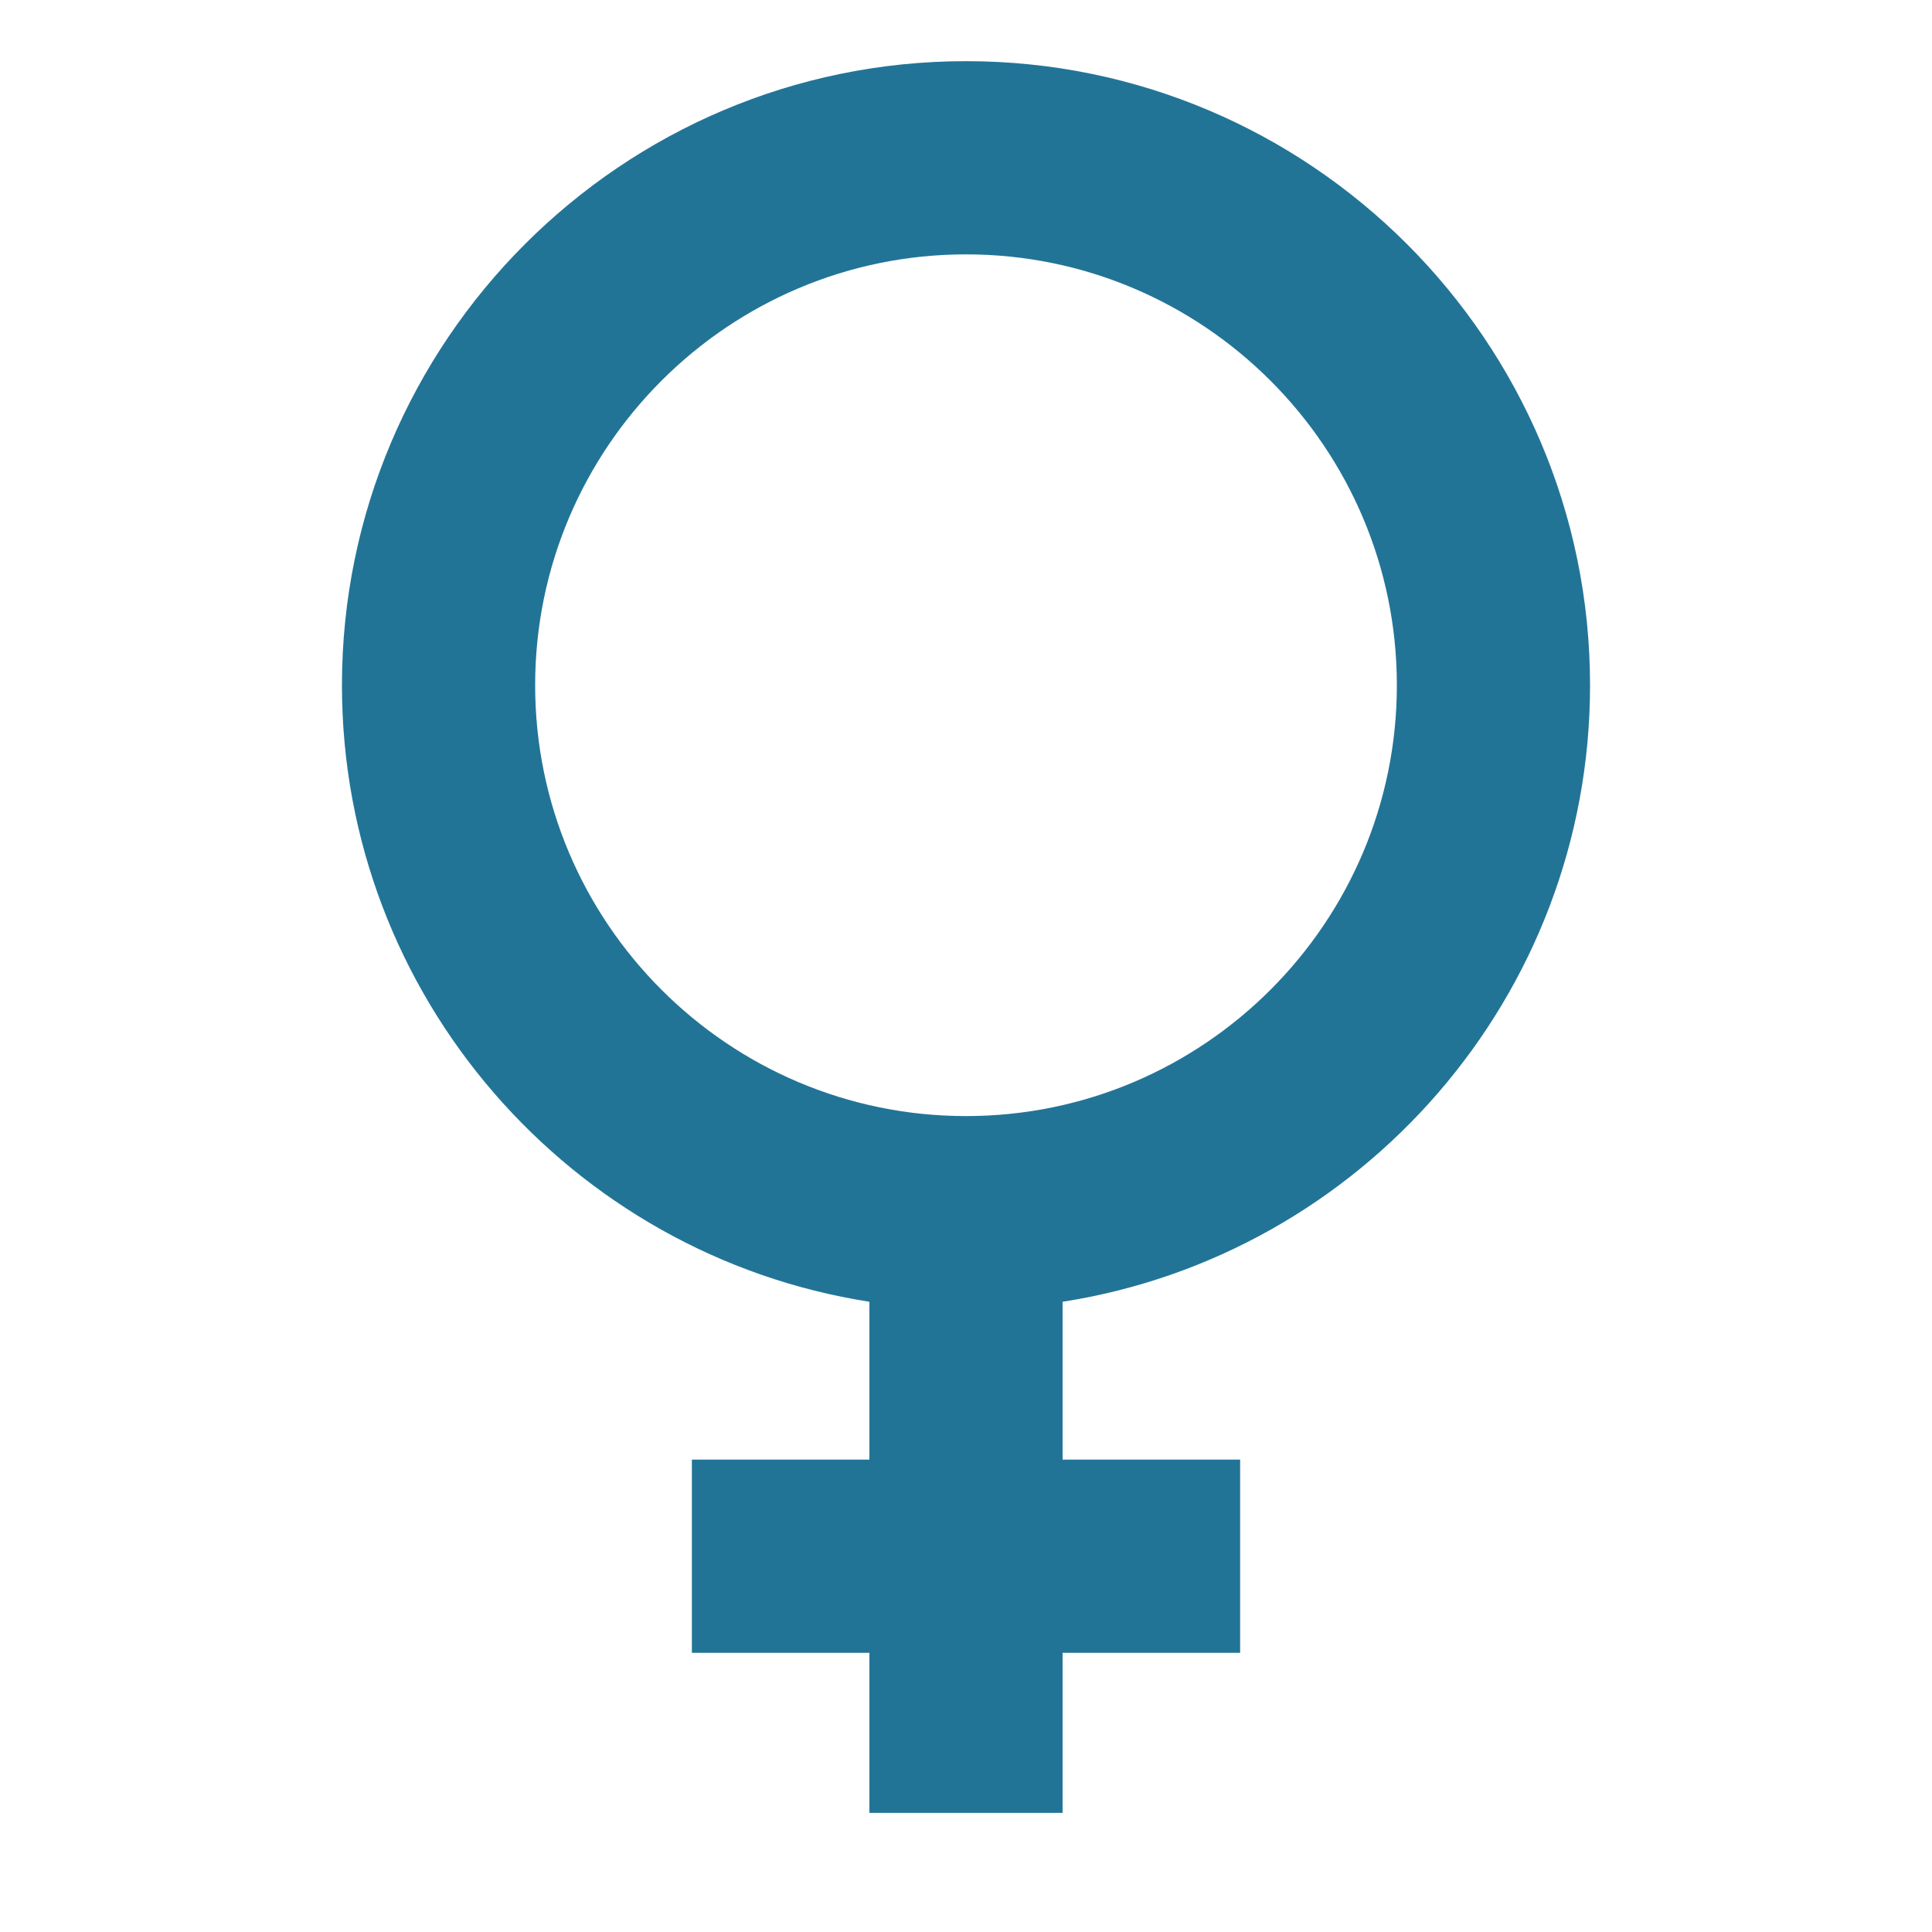 <svg fill="#227497" xmlns="http://www.w3.org/2000/svg" xmlns:xlink="http://www.w3.org/1999/xlink" version="1.1" x="0px" y="0px" viewBox="0 0 100 100" enable-background="new 0 0 100 100" xml:space="preserve"><path d="M82.301,35.467C82.3,17.656,67.81,3.166,50.001,3.166c-17.812,0-32.302,14.49-32.302,32.301  c0,16.11,11.856,29.502,27.301,31.912v8.171h-9.189v10H45v8.284h10V85.55h9.189v-10H55v-8.171  C70.444,64.969,82.301,51.577,82.301,35.467z M27.699,35.467c0-12.297,10.005-22.301,22.302-22.301  c12.295,0,22.299,10.004,22.3,22.301c0,12.297-10.004,22.301-22.301,22.301S27.699,47.764,27.699,35.467z"></path></svg>